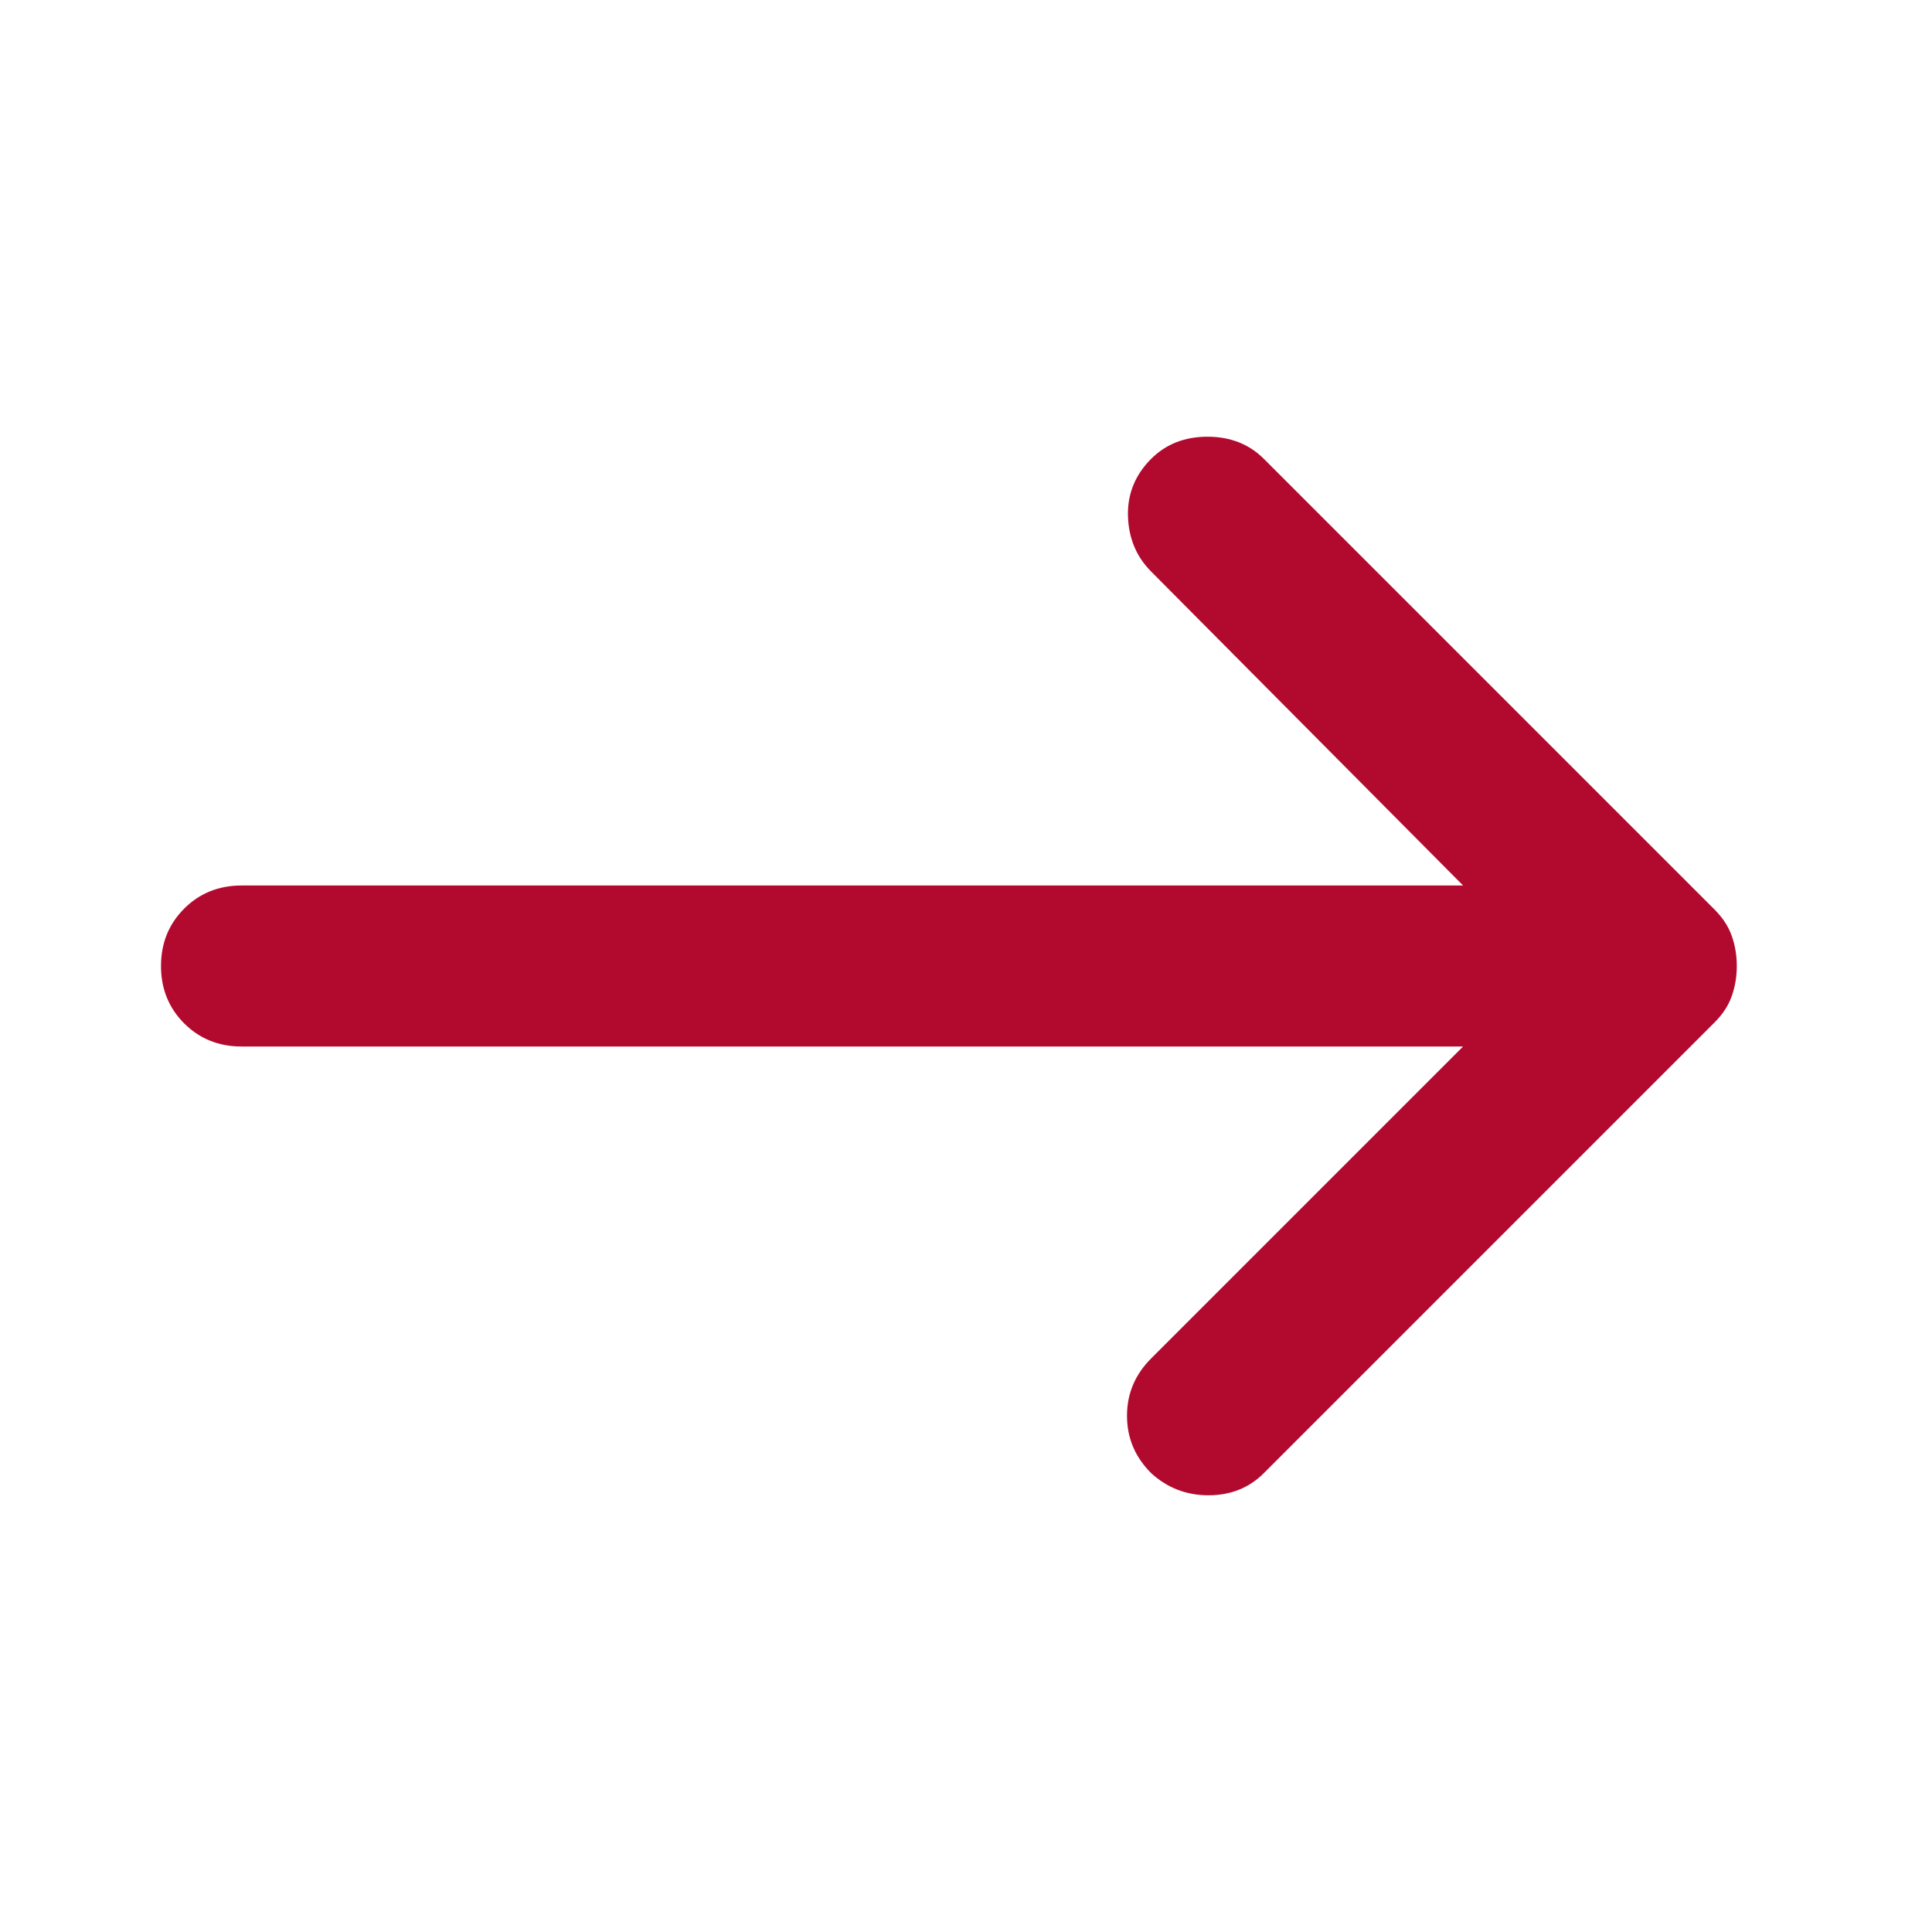 <svg width="24" height="24" viewBox="0 0 24 24" fill="none" xmlns="http://www.w3.org/2000/svg">
<mask id="mask0_1820_491" style="mask-type:alpha" maskUnits="userSpaceOnUse" x="0" y="0" width="24" height="24">
<rect width="24" height="24" fill="#D9D9D9"/>
</mask>
<g mask="url(#mask0_1820_491)">
<path d="M18.175 13H3C2.717 13 2.479 12.904 2.288 12.713C2.096 12.521 2 12.283 2 12C2 11.717 2.096 11.479 2.288 11.287C2.479 11.096 2.717 11 3 11H18.175L14.3 7.1C14.117 6.917 14.021 6.688 14.012 6.413C14.004 6.138 14.1 5.9 14.3 5.7C14.483 5.517 14.717 5.425 15 5.425C15.283 5.425 15.517 5.517 15.7 5.7L21.3 11.3C21.4 11.4 21.471 11.508 21.512 11.625C21.554 11.742 21.575 11.867 21.575 12C21.575 12.133 21.554 12.258 21.512 12.375C21.471 12.492 21.4 12.6 21.3 12.7L15.7 18.3C15.517 18.483 15.287 18.575 15.012 18.575C14.738 18.575 14.5 18.483 14.3 18.3C14.1 18.1 14 17.863 14 17.587C14 17.312 14.1 17.075 14.3 16.875L18.175 13Z" fill="#B20A2F"/>
</g>
</svg>
